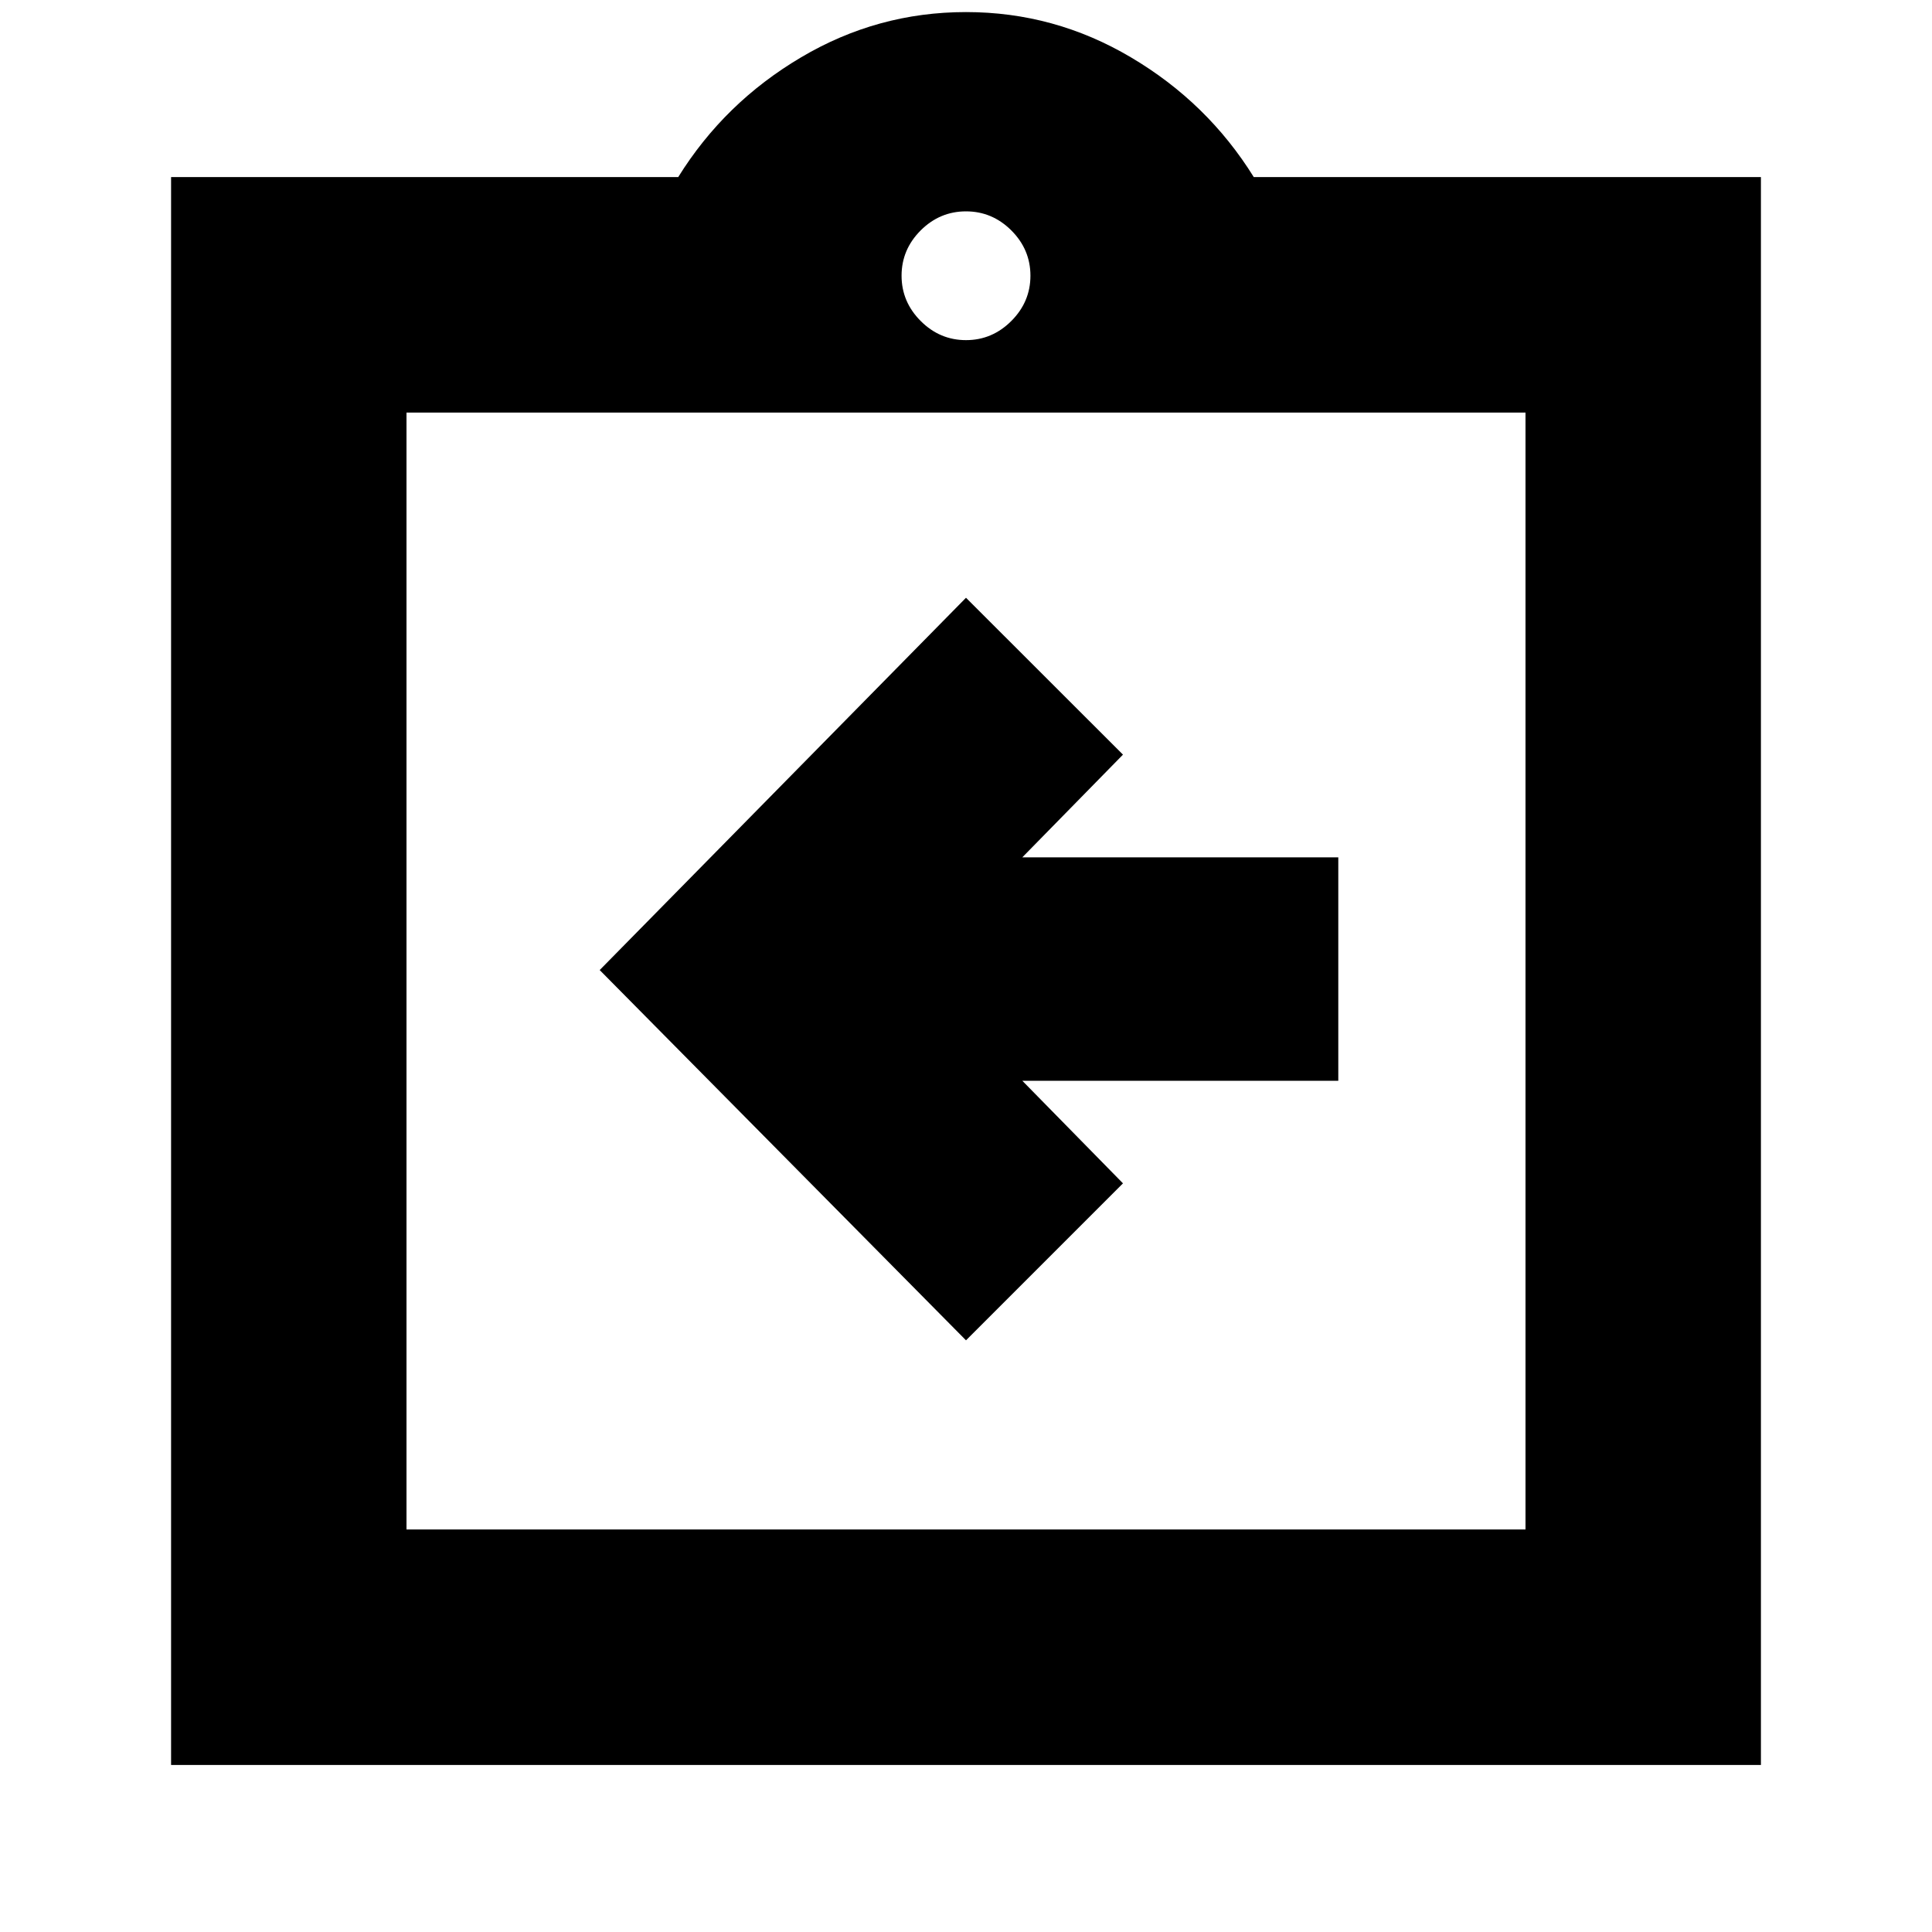 <svg xmlns="http://www.w3.org/2000/svg" height="20" width="20"><path d="m10 13.875 1.625-1.625-1.042-1.062h3.271V8.875h-3.271l1.042-1.063L10 6.188l-3.792 3.854Zm-5.792 1.958h11.584V4.271H4.208Zm-2.437 2.438V1.833h5.25Q7.5 1.062 8.292.594 9.083.125 10 .125q.917 0 1.708.469.792.468 1.271 1.239h5.25v16.438ZM10 3.521q.271 0 .469-.198.198-.198.198-.469 0-.271-.198-.469-.198-.197-.469-.197-.271 0-.469.197-.198.198-.198.469 0 .271.198.469.198.198.469.198Zm-5.792.75v11.562Z"/></svg>